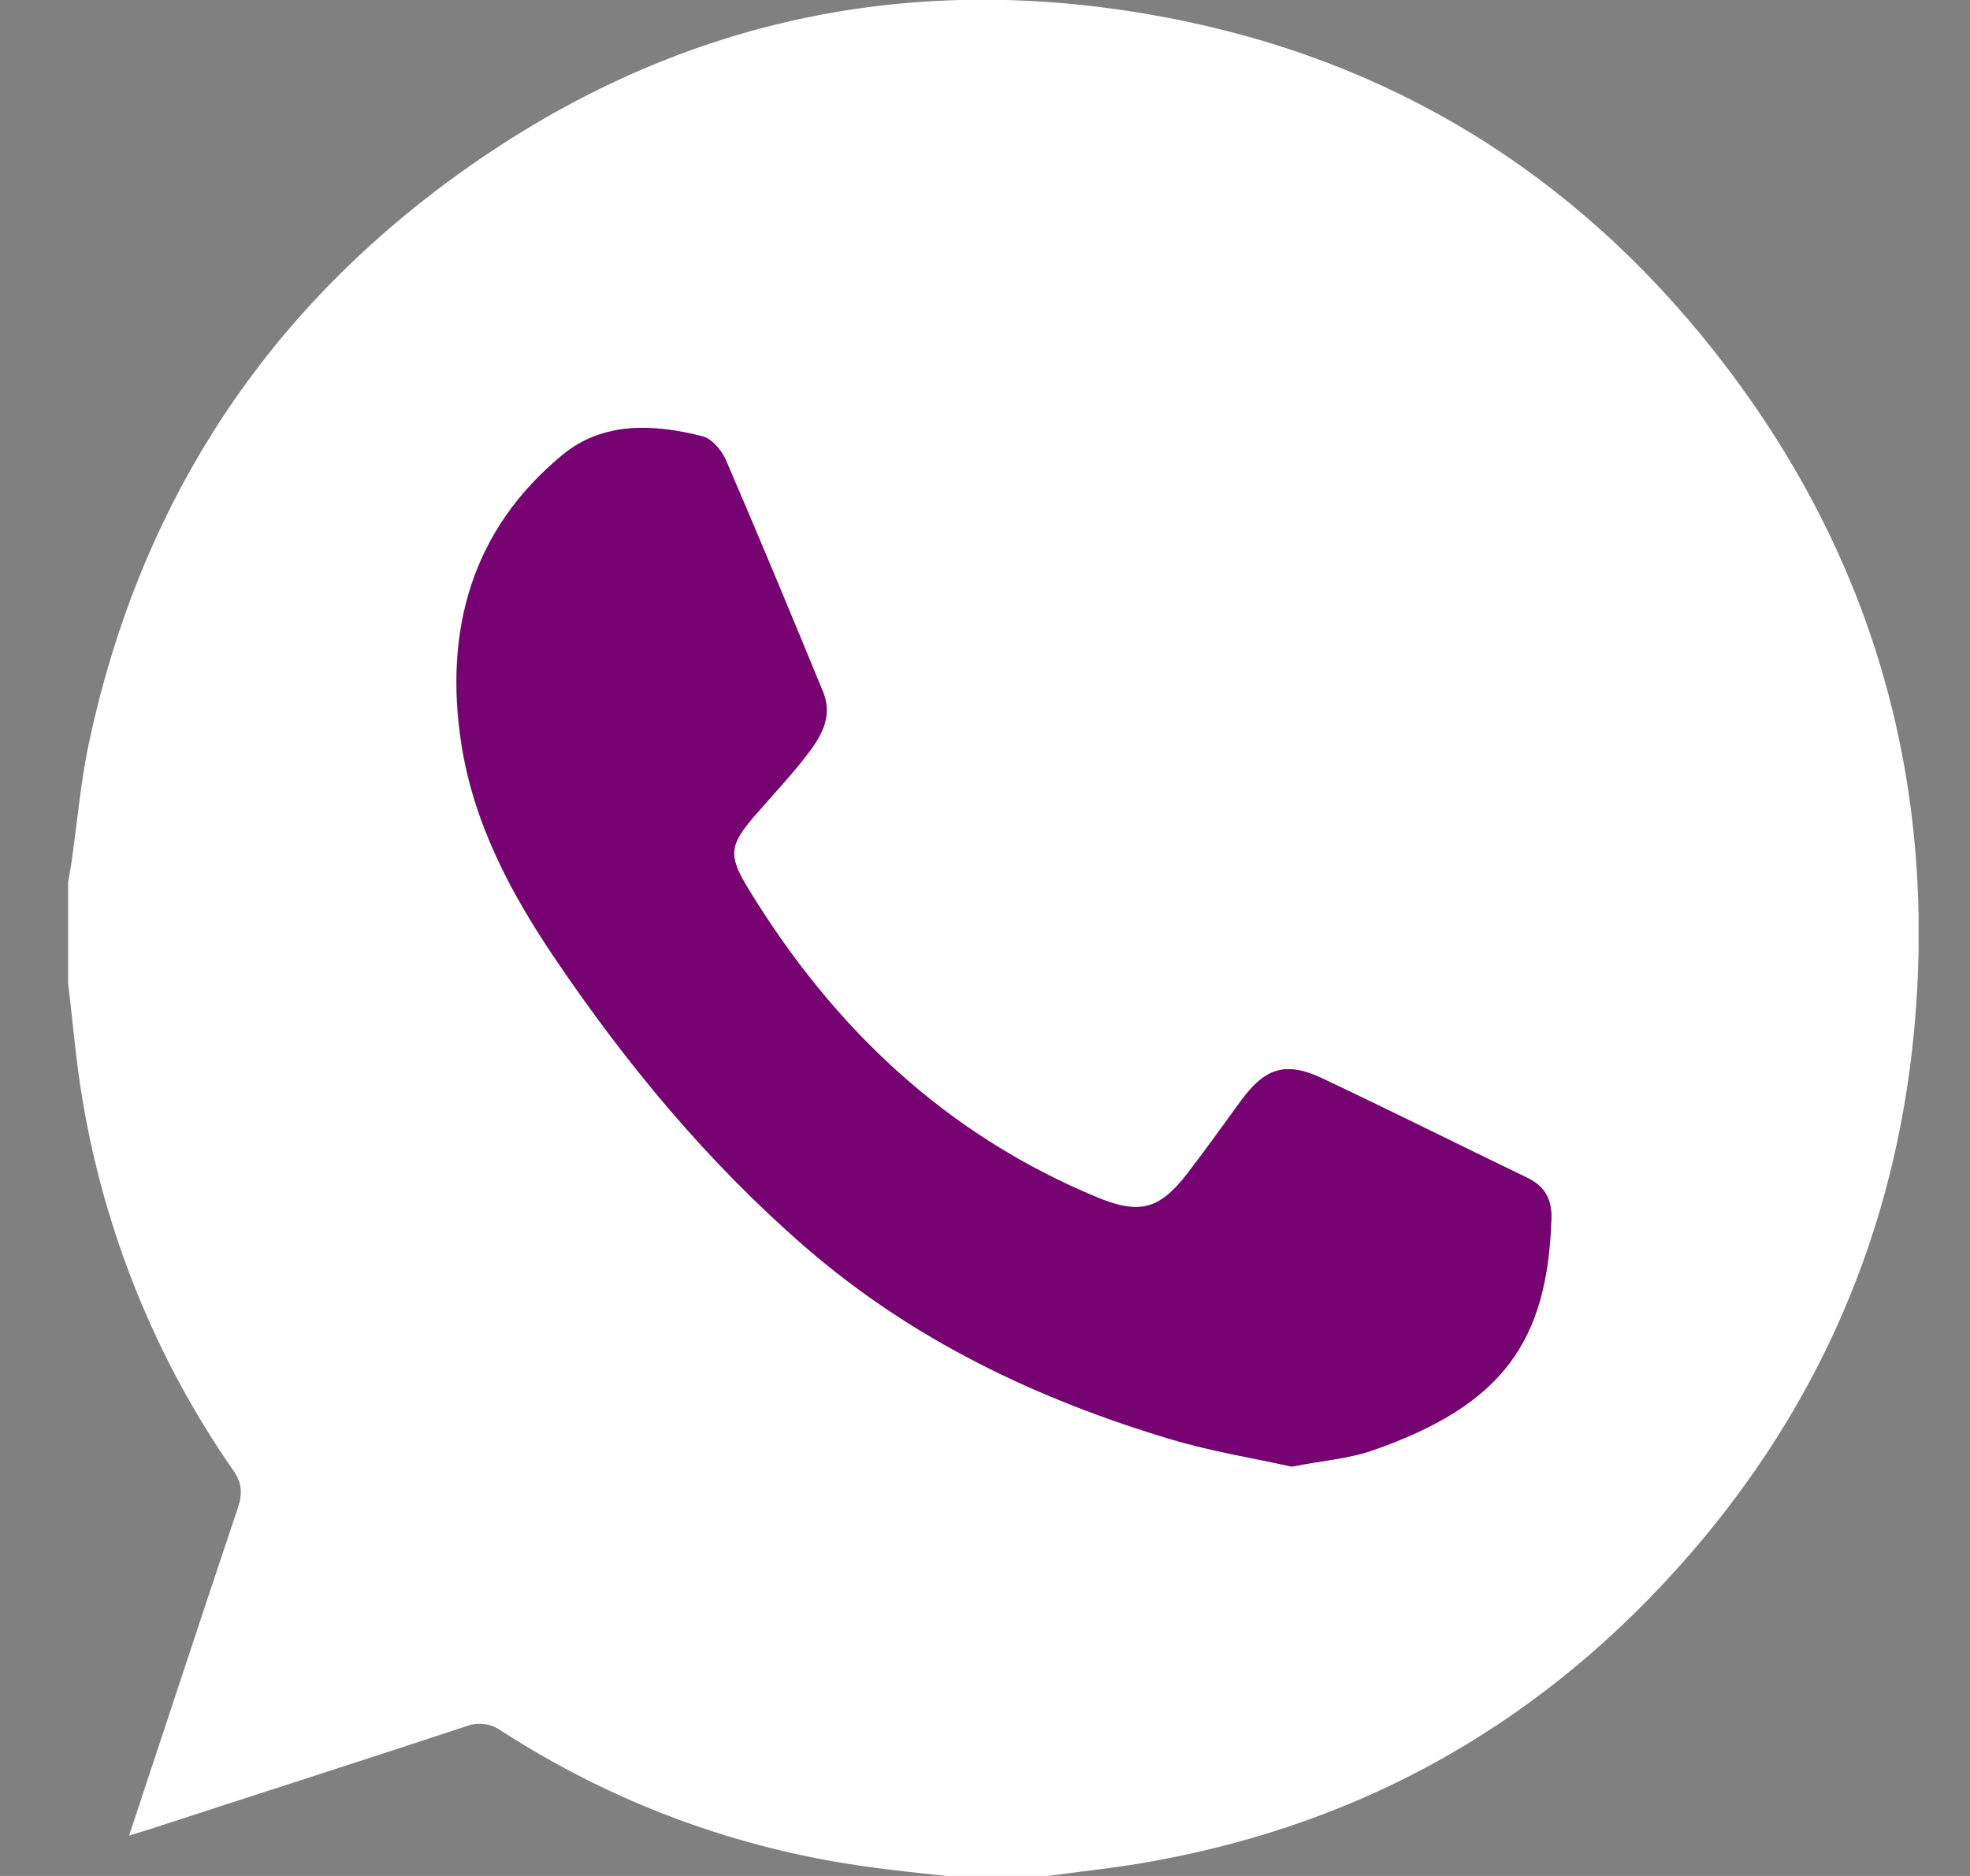 <svg width="21" height="20" viewBox="0 0 21 20" fill="none" xmlns="http://www.w3.org/2000/svg">
<rect x="0" y="0" width="21" height="20" fill="#808080" stroke="none"/>
<g clip-path="url(#clip0_274_631)">
<path d="M11.168 20H10.089C9.809 19.968 9.529 19.943 9.25 19.902C7.86 19.713 6.528 19.219 5.346 18.454C5.293 18.415 5.231 18.39 5.166 18.381C5.101 18.372 5.035 18.379 4.973 18.403C3.847 18.775 2.717 19.136 1.589 19.504C1.527 19.524 1.464 19.543 1.376 19.57C1.771 18.381 2.148 17.229 2.534 16.081C2.586 15.926 2.583 15.811 2.483 15.671C1.664 14.493 1.116 13.143 0.879 11.722C0.809 11.308 0.775 10.887 0.725 10.469V9.415C0.737 9.345 0.75 9.276 0.76 9.207C0.824 8.77 0.86 8.327 0.953 7.897C1.473 5.481 2.706 3.507 4.654 2.028C7.045 0.213 9.735 -0.386 12.663 0.233C15.022 0.733 16.941 1.985 18.408 3.918C19.991 6.006 20.65 8.383 20.403 11C20.203 13.112 19.396 14.979 18.01 16.575C16.481 18.336 14.573 19.431 12.291 19.842C11.919 19.912 11.542 19.949 11.168 20ZM13.769 15.635C14.089 15.573 14.369 15.553 14.626 15.464C16.021 14.979 16.494 14.297 16.535 12.991C16.541 12.784 16.463 12.646 16.278 12.557C15.549 12.205 14.825 11.843 14.093 11.497C13.705 11.314 13.483 11.385 13.229 11.732C13.036 11.993 12.85 12.257 12.653 12.514C12.358 12.896 12.141 12.95 11.699 12.768C10.089 12.103 8.883 10.966 7.977 9.481C7.756 9.12 7.767 9.013 8.05 8.689C8.228 8.484 8.415 8.286 8.581 8.072C8.737 7.871 8.883 7.651 8.77 7.377C8.432 6.549 8.087 5.723 7.733 4.902C7.689 4.799 7.585 4.677 7.487 4.652C6.969 4.522 6.428 4.493 5.996 4.848C5.031 5.642 4.73 6.71 4.915 7.924C5.046 8.774 5.44 9.519 5.917 10.223C6.683 11.354 7.548 12.395 8.579 13.291C9.726 14.287 11.059 14.92 12.493 15.348C12.922 15.475 13.366 15.546 13.769 15.635Z" fill="white"/>
<path d="M13.769 15.636C13.366 15.546 12.922 15.475 12.494 15.348C11.06 14.92 9.728 14.287 8.58 13.29C7.549 12.395 6.684 11.352 5.92 10.222C5.444 9.518 5.049 8.774 4.919 7.924C4.734 6.71 5.037 5.641 6 4.848C6.434 4.491 6.973 4.52 7.49 4.652C7.587 4.676 7.692 4.799 7.737 4.901C8.091 5.723 8.434 6.549 8.774 7.376C8.887 7.651 8.741 7.871 8.584 8.072C8.417 8.285 8.231 8.484 8.053 8.688C7.771 9.012 7.76 9.119 7.981 9.481C8.887 10.965 10.092 12.102 11.703 12.768C12.145 12.95 12.362 12.896 12.656 12.514C12.854 12.258 13.042 11.995 13.233 11.732C13.487 11.384 13.708 11.313 14.097 11.497C14.829 11.843 15.553 12.205 16.282 12.557C16.467 12.646 16.544 12.783 16.538 12.991C16.497 14.297 16.024 14.979 14.629 15.464C14.369 15.553 14.089 15.573 13.769 15.636Z" fill="#760371"/>
</g>
<defs>
<clipPath id="clip0_274_631">
<rect width="19.726" height="20" fill="white" transform="translate(0.726)"/>
</clipPath>
</defs>
</svg>
